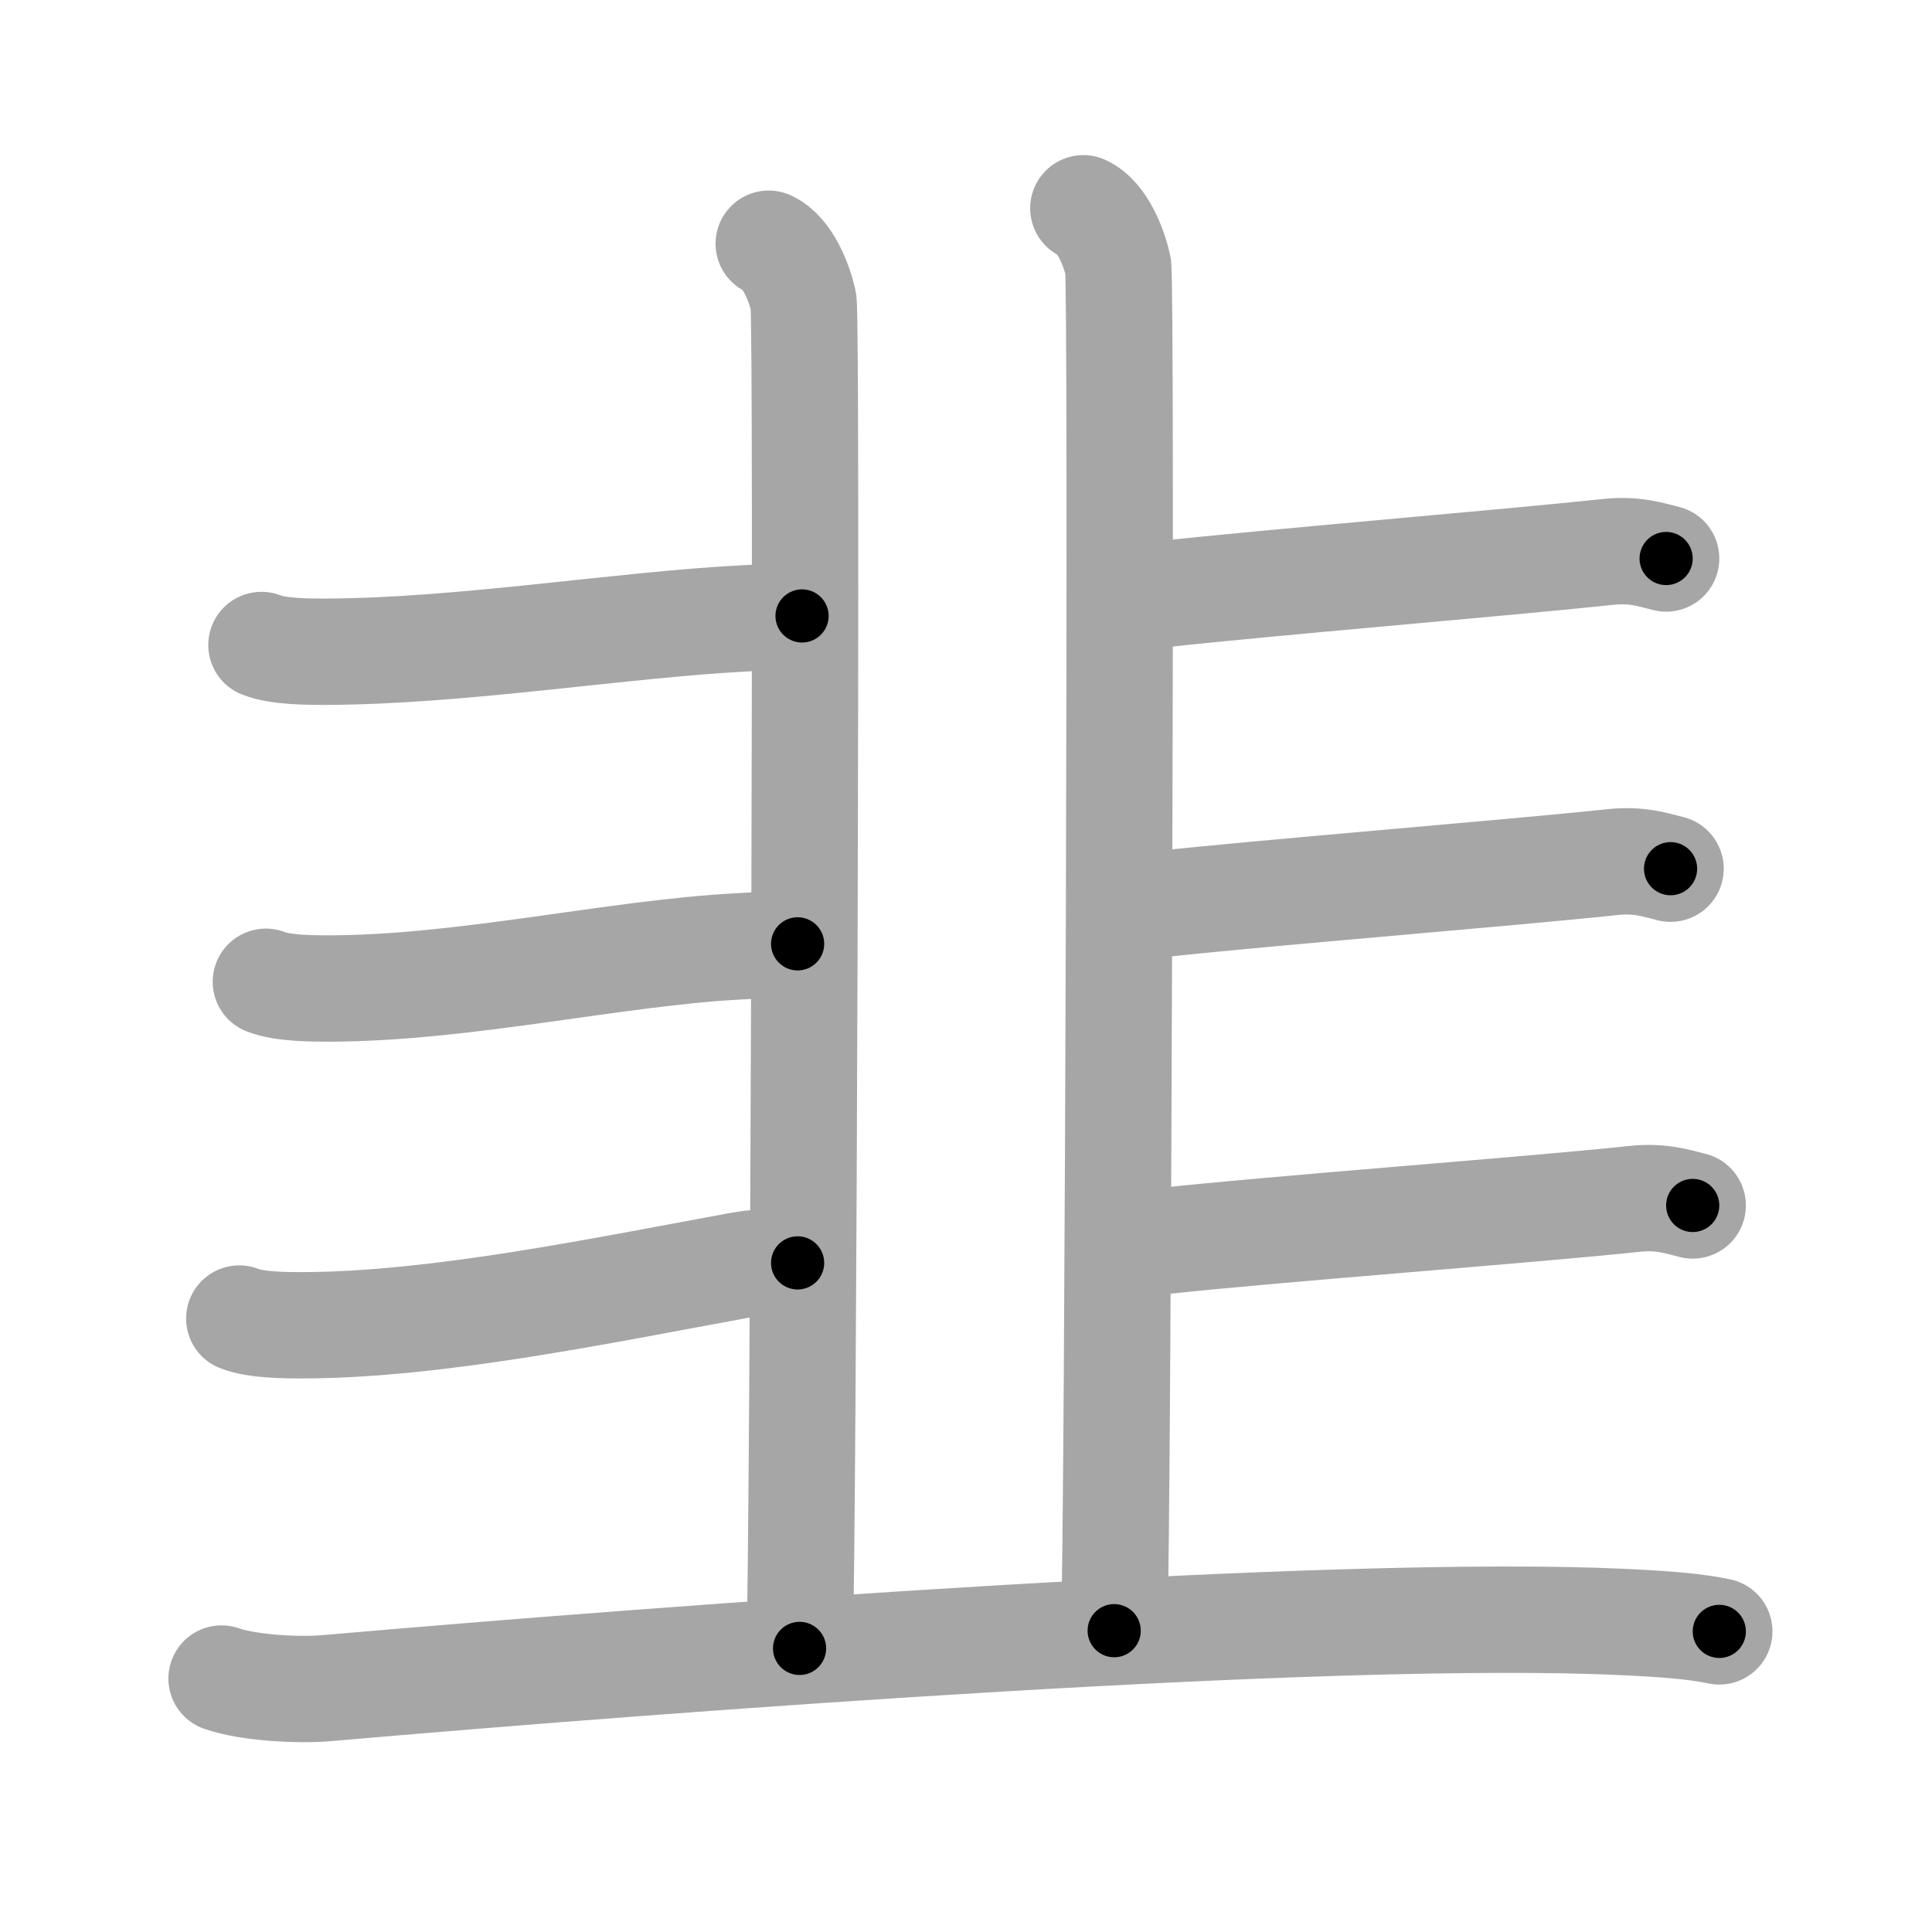 <svg xmlns="http://www.w3.org/2000/svg" viewBox="0 0 109 109" id="97ed"><g fill="none" stroke="#a6a6a6" stroke-width="6" stroke-linecap="round" stroke-linejoin="round"><g><g><path d="M43.37,13.75c1.09,0.5,1.74,2.25,1.96,3.25c0.22,1,0,69.75-0.22,76" /><path d="M61.12,11.75c1.09,0.5,1.74,2.25,1.96,3.25c0.22,1,0,70.75-0.22,77" /><path d="M14.75,36.39c0.94,0.38,2.66,0.38,3.6,0.38C26,36.75,35,35.25,41.96,34.89c1.56-0.08,2.29-0.14,3.29-0.14" /><path d="M15,55.39c0.94,0.38,2.66,0.38,3.6,0.38c7.65-0.02,16.15-2.02,23.11-2.38c1.56-0.08,2.29-0.14,3.29-0.14" /><path d="M13.5,74.39c0.94,0.38,2.66,0.38,3.6,0.38c7.65-0.02,17.15-2.02,24.61-3.38c1.54-0.28,2.29-0.14,3.29-0.14" /><path d="M63.5,33.64c1.25,0,1.16-0.01,2.1-0.12c5.98-0.66,19.4-1.77,25.11-2.38c1.56-0.17,2.5,0.18,3.29,0.37" /><path d="M63.25,51.14c1.25,0,1.16-0.01,2.1-0.12c5.98-0.66,19.9-1.77,25.61-2.38c1.56-0.17,2.5,0.18,3.29,0.37" /><path d="M63.5,70.14c1.25,0,1.16-0.01,2.1-0.12c5.98-0.66,20.9-1.77,26.61-2.38c1.56-0.17,2.5,0.18,3.29,0.37" /></g><g><path d="M12.5,94.7c1.55,0.54,4.4,0.68,5.95,0.54c20.05-1.74,56.85-4.49,73.12-3.73c2.58,0.12,4.14,0.26,5.43,0.53" /></g></g></g><g fill="none" stroke="#000" stroke-width="3" stroke-linecap="round" stroke-linejoin="round"><path d="M43.37,13.75c1.09,0.5,1.74,2.25,1.96,3.25c0.22,1,0,69.75-0.22,76" stroke-dasharray="79.912" stroke-dashoffset="79.912"><animate attributeName="stroke-dashoffset" values="79.912;79.912;0" dur="0.601s" fill="freeze" begin="0s;97ed.click" /></path><path d="M61.12,11.75c1.09,0.5,1.74,2.25,1.96,3.25c0.22,1,0,70.75-0.22,77" stroke-dasharray="80.912" stroke-dashoffset="80.912"><animate attributeName="stroke-dashoffset" values="80.912" fill="freeze" begin="97ed.click" /><animate attributeName="stroke-dashoffset" values="80.912;80.912;0" keyTimes="0;0.497;1" dur="1.209s" fill="freeze" begin="0s;97ed.click" /></path><path d="M14.75,36.39c0.94,0.38,2.66,0.38,3.6,0.38C26,36.75,35,35.25,41.96,34.89c1.56-0.08,2.29-0.14,3.29-0.14" stroke-dasharray="30.626" stroke-dashoffset="30.626"><animate attributeName="stroke-dashoffset" values="30.626" fill="freeze" begin="97ed.click" /><animate attributeName="stroke-dashoffset" values="30.626;30.626;0" keyTimes="0;0.798;1" dur="1.515s" fill="freeze" begin="0s;97ed.click" /></path><path d="M15,55.39c0.94,0.38,2.66,0.38,3.6,0.38c7.65-0.02,16.15-2.02,23.11-2.38c1.56-0.08,2.29-0.14,3.29-0.14" stroke-dasharray="30.18" stroke-dashoffset="30.18"><animate attributeName="stroke-dashoffset" values="30.18" fill="freeze" begin="97ed.click" /><animate attributeName="stroke-dashoffset" values="30.18;30.18;0" keyTimes="0;0.834;1" dur="1.817s" fill="freeze" begin="0s;97ed.click" /></path><path d="M13.5,74.39c0.94,0.38,2.66,0.38,3.6,0.38c7.65-0.02,17.15-2.02,24.61-3.38c1.54-0.28,2.29-0.14,3.29-0.14" stroke-dasharray="31.815" stroke-dashoffset="31.815"><animate attributeName="stroke-dashoffset" values="31.815" fill="freeze" begin="97ed.click" /><animate attributeName="stroke-dashoffset" values="31.815;31.815;0" keyTimes="0;0.851;1" dur="2.135s" fill="freeze" begin="0s;97ed.click" /></path><path d="M63.5,33.64c1.25,0,1.16-0.01,2.1-0.12c5.98-0.66,19.4-1.77,25.11-2.38c1.56-0.17,2.5,0.18,3.29,0.37" stroke-dasharray="30.664" stroke-dashoffset="30.664"><animate attributeName="stroke-dashoffset" values="30.664" fill="freeze" begin="97ed.click" /><animate attributeName="stroke-dashoffset" values="30.664;30.664;0" keyTimes="0;0.874;1" dur="2.442s" fill="freeze" begin="0s;97ed.click" /></path><path d="M63.25,51.14c1.25,0,1.16-0.01,2.1-0.12c5.98-0.66,19.9-1.77,25.61-2.38c1.56-0.17,2.5,0.18,3.29,0.37" stroke-dasharray="31.162" stroke-dashoffset="31.162"><animate attributeName="stroke-dashoffset" values="31.162" fill="freeze" begin="97ed.click" /><animate attributeName="stroke-dashoffset" values="31.162;31.162;0" keyTimes="0;0.887;1" dur="2.754s" fill="freeze" begin="0s;97ed.click" /></path><path d="M63.5,70.14c1.25,0,1.16-0.01,2.1-0.12c5.98-0.66,20.9-1.77,26.61-2.38c1.56-0.17,2.5,0.18,3.29,0.37" stroke-dasharray="32.158" stroke-dashoffset="32.158"><animate attributeName="stroke-dashoffset" values="32.158" fill="freeze" begin="97ed.click" /><animate attributeName="stroke-dashoffset" values="32.158;32.158;0" keyTimes="0;0.895;1" dur="3.076s" fill="freeze" begin="0s;97ed.click" /></path><path d="M12.5,94.7c1.55,0.54,4.4,0.68,5.95,0.54c20.05-1.74,56.85-4.49,73.12-3.73c2.58,0.12,4.14,0.26,5.43,0.53" stroke-dasharray="84.718" stroke-dashoffset="84.718"><animate attributeName="stroke-dashoffset" values="84.718" fill="freeze" begin="97ed.click" /><animate attributeName="stroke-dashoffset" values="84.718;84.718;0" keyTimes="0;0.828;1" dur="3.713s" fill="freeze" begin="0s;97ed.click" /></path></g></svg>